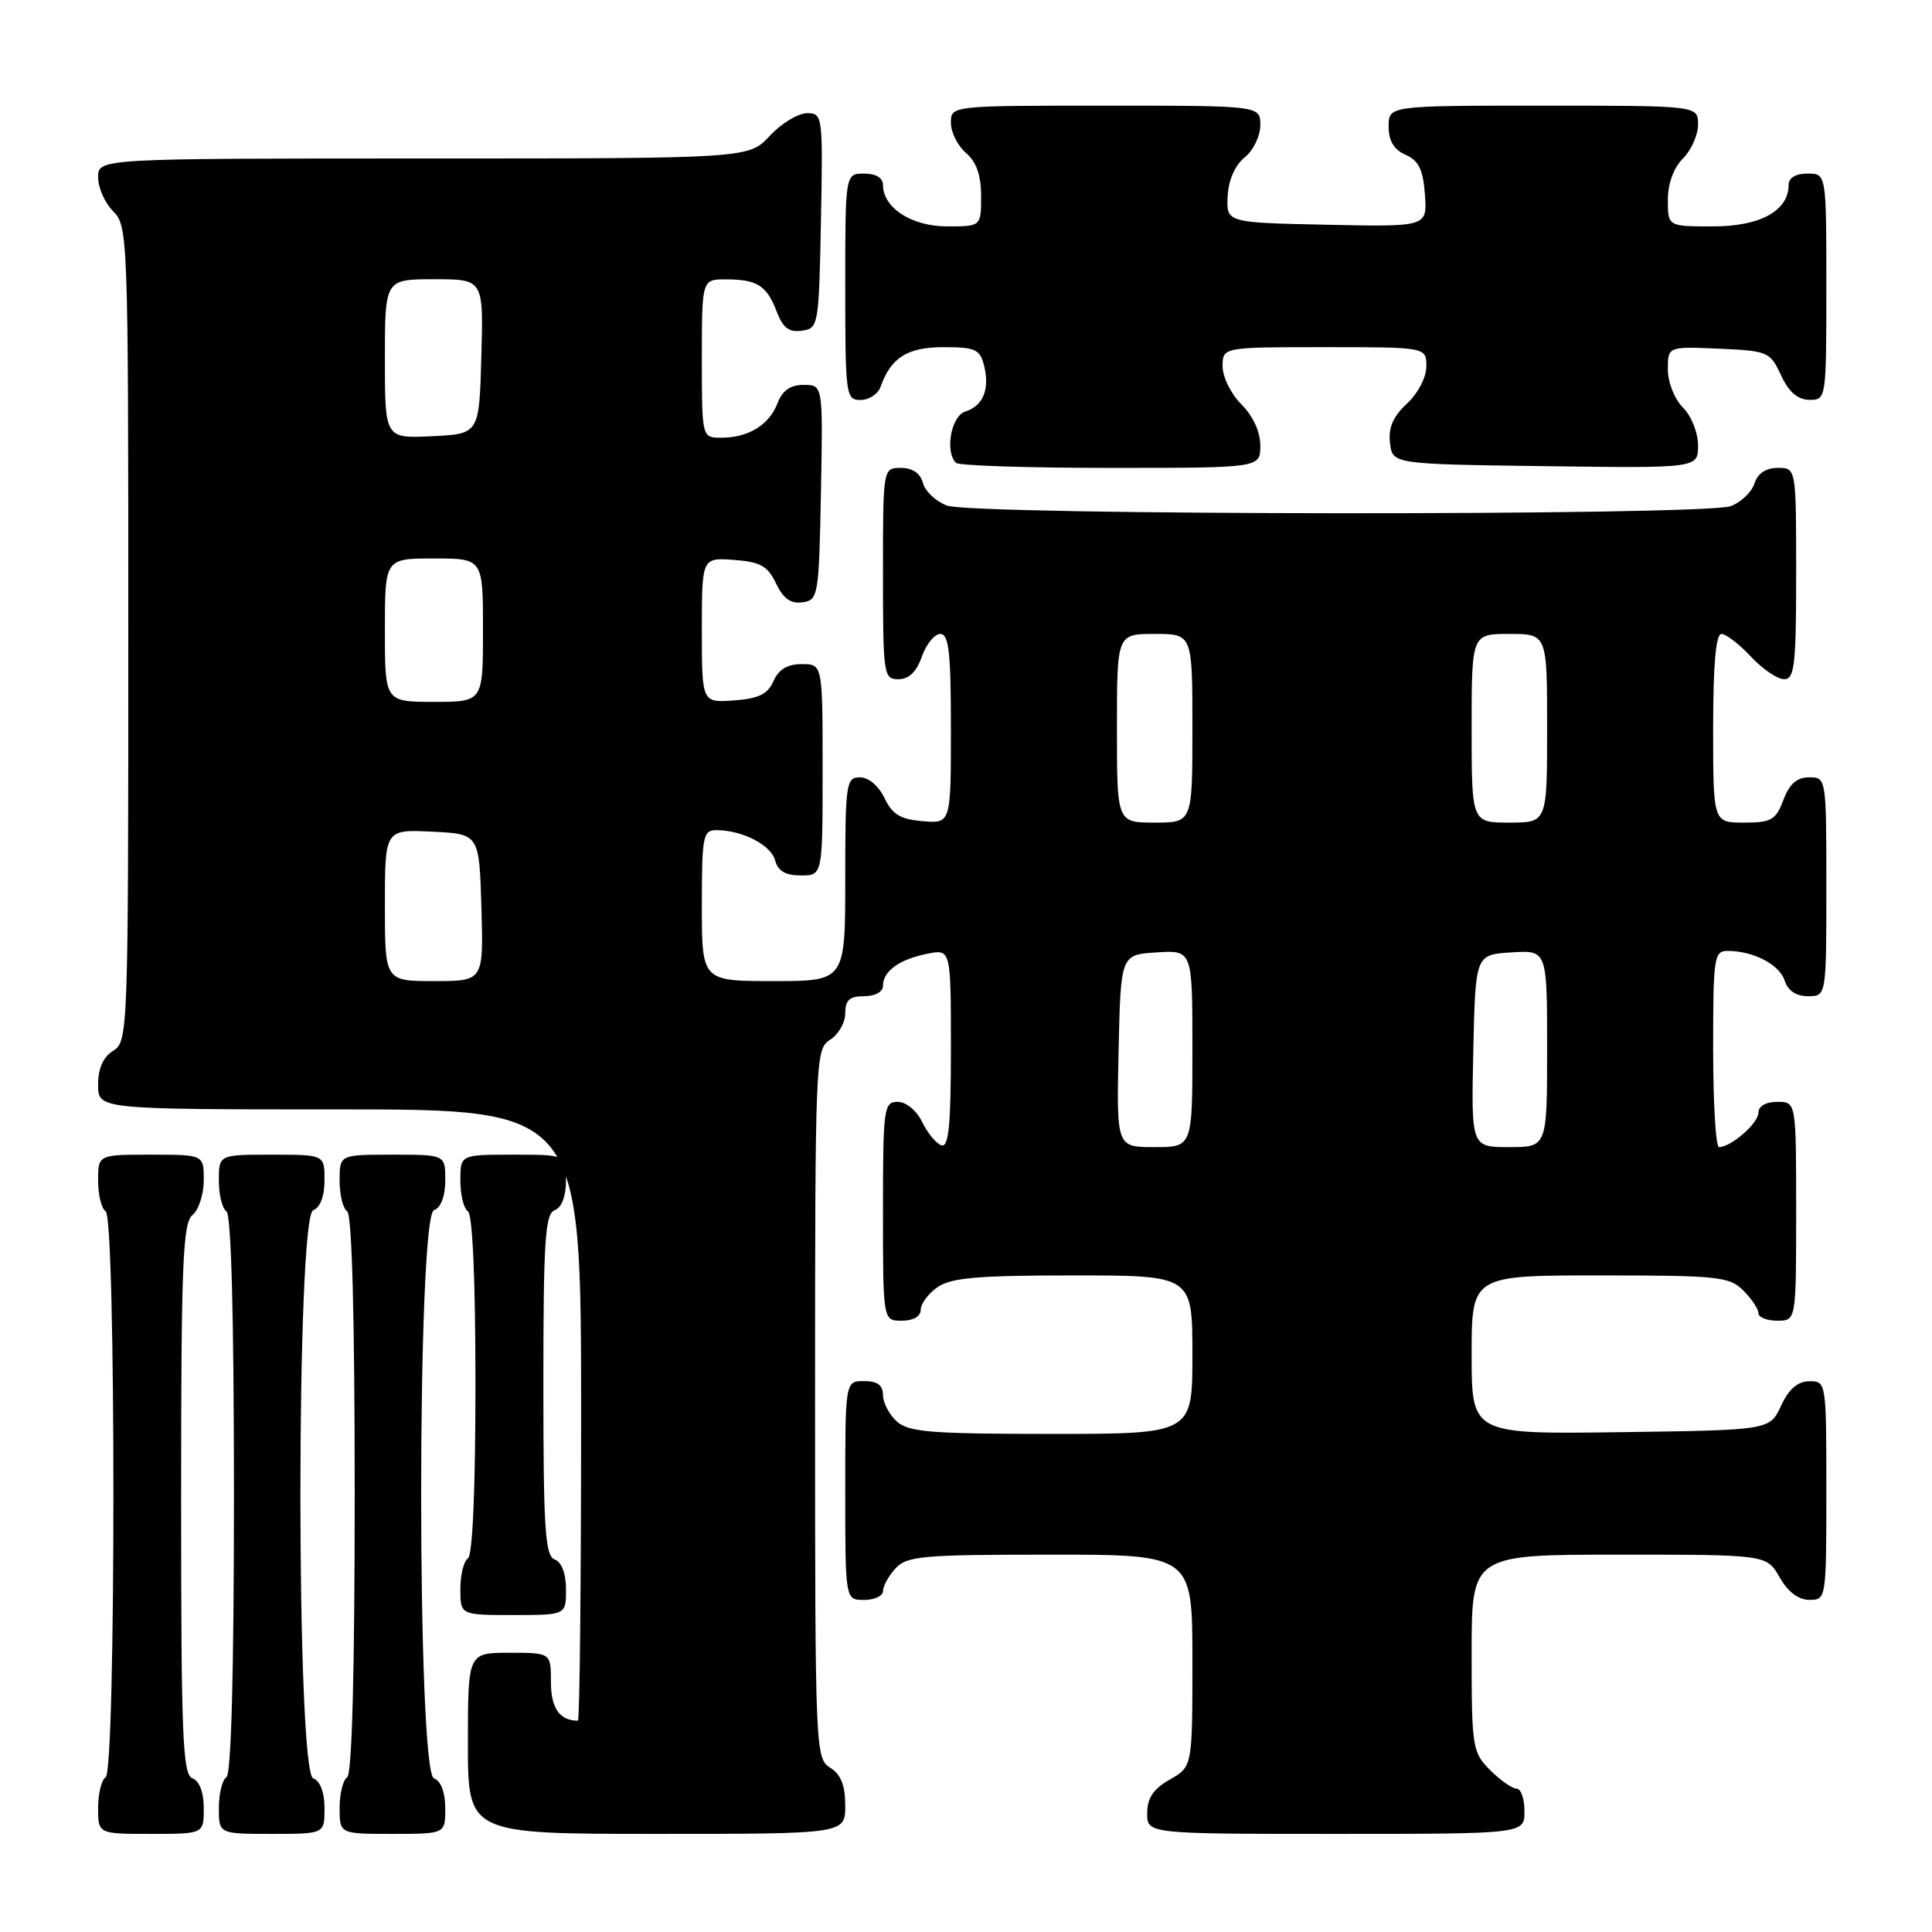 <?xml version="1.0" encoding="UTF-8" standalone="no"?>
<!DOCTYPE svg PUBLIC "-//W3C//DTD SVG 1.1//EN" "http://www.w3.org/Graphics/SVG/1.1/DTD/svg11.dtd" >
<svg xmlns="http://www.w3.org/2000/svg" xmlns:xlink="http://www.w3.org/1999/xlink" version="1.1" viewBox="0 0 256 256">
 <g >
 <path fill="currentColor"
d=" M 27.00 239.61 C 27.00 237.51 26.43 235.99 25.50 235.64 C 24.20 235.14 24.00 230.09 24.00 198.65 C 24.00 167.51 24.22 162.06 25.50 161.00 C 26.33 160.32 27.00 158.24 27.00 156.38 C 27.00 153.00 27.00 153.00 20.00 153.00 C 13.00 153.00 13.00 153.00 13.00 156.44 C 13.00 158.33 13.45 160.16 14.00 160.50 C 15.37 161.35 15.37 234.65 14.00 235.50 C 13.45 235.84 13.00 237.67 13.00 239.56 C 13.00 243.00 13.00 243.00 20.00 243.00 C 27.00 243.00 27.00 243.00 27.00 239.61 Z  M 43.00 239.61 C 43.00 237.51 42.43 235.99 41.50 235.64 C 39.24 234.77 39.24 161.23 41.50 160.36 C 42.43 160.01 43.00 158.49 43.00 156.39 C 43.00 153.00 43.00 153.00 36.00 153.00 C 29.00 153.00 29.00 153.00 29.00 156.44 C 29.00 158.33 29.45 160.16 30.00 160.50 C 30.64 160.89 31.00 174.49 31.00 198.00 C 31.00 221.51 30.64 235.11 30.00 235.50 C 29.45 235.84 29.00 237.67 29.00 239.56 C 29.00 243.00 29.00 243.00 36.00 243.00 C 43.00 243.00 43.00 243.00 43.00 239.61 Z  M 59.00 239.61 C 59.00 237.51 58.43 235.99 57.50 235.64 C 55.24 234.77 55.24 161.23 57.50 160.36 C 58.43 160.01 59.00 158.49 59.00 156.39 C 59.00 153.00 59.00 153.00 52.00 153.00 C 45.00 153.00 45.00 153.00 45.00 156.44 C 45.00 158.33 45.45 160.16 46.00 160.50 C 46.64 160.89 47.00 174.49 47.00 198.00 C 47.00 221.51 46.64 235.11 46.00 235.50 C 45.45 235.84 45.00 237.67 45.00 239.56 C 45.00 243.00 45.00 243.00 52.00 243.00 C 59.00 243.00 59.00 243.00 59.00 239.61 Z  M 112.00 239.24 C 112.00 236.56 111.42 235.12 110.00 234.23 C 108.05 233.01 108.00 231.90 108.00 186.00 C 108.00 140.10 108.05 138.99 110.00 137.77 C 111.10 137.08 112.00 135.50 112.00 134.26 C 112.00 132.52 112.57 132.00 114.50 132.00 C 115.96 132.00 117.00 131.43 117.00 130.62 C 117.00 128.68 119.16 127.12 122.85 126.38 C 126.00 125.75 126.00 125.75 126.00 138.96 C 126.00 149.08 125.71 152.07 124.75 151.76 C 124.06 151.54 122.91 150.15 122.20 148.68 C 121.45 147.14 120.06 146.00 118.95 146.00 C 117.11 146.00 117.00 146.80 117.00 160.50 C 117.00 175.00 117.00 175.00 119.50 175.00 C 121.01 175.00 122.00 174.43 122.00 173.56 C 122.00 172.76 123.00 171.41 124.22 170.56 C 126.01 169.31 129.56 169.00 142.22 169.00 C 158.00 169.00 158.00 169.00 158.00 179.50 C 158.00 190.00 158.00 190.00 139.33 190.00 C 123.36 190.00 120.39 189.76 118.83 188.35 C 117.82 187.43 117.00 185.86 117.00 184.85 C 117.00 183.54 116.26 183.00 114.50 183.00 C 112.00 183.00 112.00 183.00 112.00 197.50 C 112.00 212.00 112.00 212.00 114.50 212.00 C 115.88 212.00 117.00 211.47 117.00 210.83 C 117.00 210.18 117.74 208.83 118.65 207.83 C 120.15 206.18 122.17 206.00 139.15 206.00 C 158.00 206.00 158.00 206.00 158.00 220.05 C 158.00 234.09 158.00 234.09 155.01 235.80 C 152.82 237.04 152.01 238.25 152.01 240.25 C 152.00 243.00 152.00 243.00 177.00 243.00 C 202.00 243.00 202.00 243.00 202.00 240.00 C 202.00 238.35 201.53 237.00 200.95 237.00 C 200.38 237.00 198.80 235.90 197.45 234.55 C 195.10 232.19 195.00 231.56 195.00 219.05 C 195.00 206.00 195.00 206.00 214.55 206.00 C 234.09 206.00 234.09 206.00 235.80 208.99 C 236.89 210.92 238.30 211.99 239.75 211.99 C 241.98 212.00 242.00 211.87 242.00 197.50 C 242.00 183.12 241.98 183.00 239.75 183.02 C 238.20 183.04 237.03 184.05 236.00 186.27 C 234.50 189.50 234.50 189.50 214.75 189.77 C 195.00 190.04 195.00 190.04 195.00 179.52 C 195.00 169.00 195.00 169.00 212.00 169.00 C 227.67 169.00 229.16 169.16 231.00 171.00 C 232.10 172.10 233.00 173.45 233.00 174.00 C 233.00 174.55 234.12 175.00 235.50 175.00 C 238.00 175.00 238.00 175.00 238.00 160.50 C 238.00 146.00 238.00 146.00 235.50 146.00 C 233.99 146.00 233.00 146.57 233.00 147.44 C 233.00 148.83 229.37 152.00 227.78 152.00 C 227.35 152.00 227.00 146.15 227.00 139.00 C 227.00 126.81 227.12 126.00 228.93 126.00 C 232.33 126.00 235.81 127.82 236.48 129.94 C 236.91 131.28 237.99 132.00 239.57 132.00 C 242.00 132.00 242.00 132.00 242.00 117.50 C 242.00 103.07 241.99 103.00 239.72 103.00 C 238.10 103.00 237.11 103.87 236.31 106.00 C 235.30 108.66 234.71 109.00 231.09 109.00 C 227.00 109.00 227.00 109.00 227.00 96.50 C 227.00 88.08 227.36 84.00 228.10 84.00 C 228.70 84.00 230.46 85.35 232.00 87.00 C 233.54 88.65 235.52 90.00 236.40 90.00 C 237.79 90.00 238.00 88.16 238.00 76.00 C 238.00 62.00 238.00 62.00 235.57 62.00 C 233.99 62.00 232.91 62.72 232.48 64.06 C 232.12 65.19 230.71 66.54 229.35 67.06 C 225.91 68.37 128.92 68.30 125.47 66.99 C 124.00 66.43 122.57 65.08 122.29 63.99 C 121.95 62.71 120.92 62.00 119.38 62.00 C 117.00 62.00 117.00 62.00 117.00 76.00 C 117.00 89.45 117.08 90.00 119.05 90.00 C 120.43 90.00 121.45 89.02 122.15 87.00 C 122.73 85.35 123.83 84.00 124.60 84.00 C 125.73 84.00 126.00 86.45 126.00 96.56 C 126.00 109.12 126.00 109.12 122.26 108.81 C 119.31 108.57 118.23 107.91 117.20 105.75 C 116.44 104.14 115.08 103.00 113.95 103.00 C 112.11 103.00 112.00 103.79 112.00 116.50 C 112.00 130.00 112.00 130.00 102.50 130.00 C 93.00 130.00 93.00 130.00 93.00 120.00 C 93.00 110.78 93.15 110.00 94.93 110.00 C 98.36 110.00 102.18 111.97 102.71 114.01 C 103.08 115.42 104.08 116.00 106.12 116.00 C 109.00 116.00 109.00 116.00 109.00 102.00 C 109.00 88.00 109.00 88.00 106.24 88.00 C 104.33 88.00 103.17 88.70 102.49 90.25 C 101.72 91.99 100.53 92.57 97.25 92.81 C 93.00 93.11 93.00 93.11 93.00 83.50 C 93.00 73.89 93.00 73.89 97.24 74.19 C 100.76 74.45 101.71 74.98 102.83 77.31 C 103.79 79.32 104.78 80.03 106.33 79.81 C 108.42 79.51 108.51 79.01 108.78 65.25 C 109.05 51.00 109.05 51.00 106.50 51.00 C 104.72 51.00 103.67 51.73 103.02 53.44 C 101.93 56.30 99.16 58.00 95.57 58.00 C 93.00 58.00 93.00 58.00 93.00 47.50 C 93.00 37.00 93.00 37.00 96.25 37.02 C 100.36 37.03 101.61 37.85 102.94 41.34 C 103.74 43.44 104.56 44.06 106.25 43.82 C 108.45 43.51 108.51 43.17 108.78 29.25 C 109.05 15.30 109.01 15.00 106.93 15.00 C 105.76 15.00 103.54 16.35 102.00 18.00 C 99.20 21.00 99.20 21.00 56.10 21.00 C 13.00 21.00 13.00 21.00 13.00 23.50 C 13.00 24.88 13.90 26.90 15.00 28.00 C 16.95 29.95 17.00 31.33 17.00 83.99 C 17.00 136.90 16.96 138.01 15.00 139.23 C 13.66 140.07 13.00 141.56 13.00 143.74 C 13.00 147.00 13.00 147.00 45.00 147.00 C 77.00 147.00 77.00 147.00 77.00 187.50 C 77.00 209.78 76.81 228.00 76.58 228.00 C 74.16 228.00 73.00 226.35 73.00 222.89 C 73.00 219.00 73.00 219.00 67.50 219.00 C 62.00 219.00 62.00 219.00 62.00 231.00 C 62.00 243.00 62.00 243.00 87.00 243.00 C 112.00 243.00 112.00 243.00 112.00 239.24 Z  M 75.00 210.61 C 75.00 208.51 74.43 206.99 73.50 206.64 C 72.23 206.15 72.00 202.63 72.00 183.50 C 72.00 164.37 72.23 160.85 73.50 160.36 C 74.43 160.01 75.00 158.49 75.00 156.39 C 75.00 153.00 75.00 153.00 68.00 153.00 C 61.00 153.00 61.00 153.00 61.00 156.44 C 61.00 158.33 61.45 160.16 62.00 160.50 C 62.62 160.88 63.00 169.66 63.00 183.50 C 63.00 197.34 62.62 206.12 62.00 206.50 C 61.45 206.84 61.00 208.67 61.00 210.56 C 61.00 214.00 61.00 214.00 68.00 214.00 C 75.00 214.00 75.00 214.00 75.00 210.61 Z  M 167.00 59.05 C 167.00 57.23 166.04 55.13 164.50 53.59 C 163.12 52.22 162.00 49.95 162.00 48.55 C 162.00 46.00 162.00 46.00 175.50 46.00 C 189.00 46.00 189.00 46.00 189.00 48.55 C 189.00 50.00 187.89 52.12 186.43 53.48 C 184.59 55.18 183.95 56.67 184.18 58.68 C 184.50 61.50 184.50 61.50 204.75 61.77 C 225.00 62.04 225.00 62.04 225.00 59.02 C 225.00 57.33 224.12 55.12 223.00 54.00 C 221.88 52.88 221.00 50.67 221.00 48.95 C 221.00 45.91 221.00 45.91 227.75 46.20 C 234.27 46.49 234.55 46.61 236.00 49.73 C 237.03 51.95 238.20 52.96 239.75 52.98 C 241.98 53.00 242.00 52.90 242.00 38.00 C 242.00 23.00 242.00 23.00 239.50 23.00 C 237.94 23.00 237.00 23.57 237.00 24.50 C 237.00 27.93 233.23 30.00 227.00 30.00 C 221.00 30.00 221.00 30.00 221.00 26.50 C 221.00 24.33 221.76 22.24 223.00 21.00 C 224.10 19.90 225.00 17.88 225.00 16.50 C 225.00 14.00 225.00 14.00 204.50 14.00 C 184.00 14.00 184.00 14.00 184.00 16.76 C 184.00 18.67 184.70 19.83 186.25 20.51 C 187.99 21.28 188.57 22.47 188.81 25.78 C 189.12 30.06 189.12 30.06 175.81 29.78 C 162.50 29.50 162.50 29.50 162.67 26.02 C 162.78 23.86 163.63 21.91 164.92 20.86 C 166.07 19.94 167.00 18.01 167.00 16.59 C 167.00 14.00 167.00 14.00 146.50 14.00 C 126.00 14.00 126.00 14.00 126.00 16.28 C 126.00 17.53 126.90 19.33 128.00 20.27 C 129.38 21.45 130.00 23.22 130.00 25.99 C 130.00 30.00 130.00 30.00 125.50 30.00 C 120.80 30.00 117.00 27.54 117.00 24.50 C 117.00 23.57 116.06 23.00 114.50 23.00 C 112.00 23.00 112.00 23.00 112.00 38.00 C 112.00 52.41 112.08 53.00 114.03 53.00 C 115.15 53.00 116.34 52.21 116.68 51.25 C 118.06 47.37 120.24 46.00 125.05 46.00 C 129.22 46.00 129.85 46.29 130.39 48.42 C 131.18 51.57 130.28 53.77 127.91 54.53 C 126.03 55.13 125.17 59.83 126.67 61.33 C 127.03 61.70 136.26 62.00 147.17 62.00 C 167.00 62.00 167.00 62.00 167.00 59.05 Z  M 148.22 139.25 C 148.50 126.50 148.50 126.50 153.25 126.20 C 158.00 125.89 158.00 125.89 158.00 138.95 C 158.00 152.00 158.00 152.00 152.97 152.00 C 147.94 152.00 147.94 152.00 148.22 139.25 Z  M 195.22 139.25 C 195.50 126.50 195.50 126.50 200.25 126.20 C 205.00 125.89 205.00 125.89 205.00 138.95 C 205.00 152.00 205.00 152.00 199.97 152.00 C 194.94 152.00 194.94 152.00 195.22 139.25 Z  M 51.00 119.95 C 51.00 109.90 51.00 109.90 57.25 110.20 C 63.50 110.50 63.50 110.50 63.79 120.25 C 64.07 130.00 64.07 130.00 57.54 130.00 C 51.00 130.00 51.00 130.00 51.00 119.95 Z  M 148.00 96.50 C 148.00 84.00 148.00 84.00 153.00 84.00 C 158.00 84.00 158.00 84.00 158.00 96.50 C 158.00 109.00 158.00 109.00 153.00 109.00 C 148.00 109.00 148.00 109.00 148.00 96.50 Z  M 195.00 96.50 C 195.00 84.00 195.00 84.00 200.00 84.00 C 205.00 84.00 205.00 84.00 205.00 96.50 C 205.00 109.00 205.00 109.00 200.00 109.00 C 195.00 109.00 195.00 109.00 195.00 96.50 Z  M 51.00 83.50 C 51.00 74.00 51.00 74.00 57.50 74.00 C 64.00 74.00 64.00 74.00 64.00 83.50 C 64.00 93.00 64.00 93.00 57.50 93.00 C 51.00 93.00 51.00 93.00 51.00 83.50 Z  M 51.00 47.55 C 51.00 37.00 51.00 37.00 57.53 37.00 C 64.07 37.00 64.07 37.00 63.78 47.25 C 63.50 57.50 63.50 57.50 57.25 57.80 C 51.00 58.10 51.00 58.10 51.00 47.55 Z "/>
</g>
</svg>